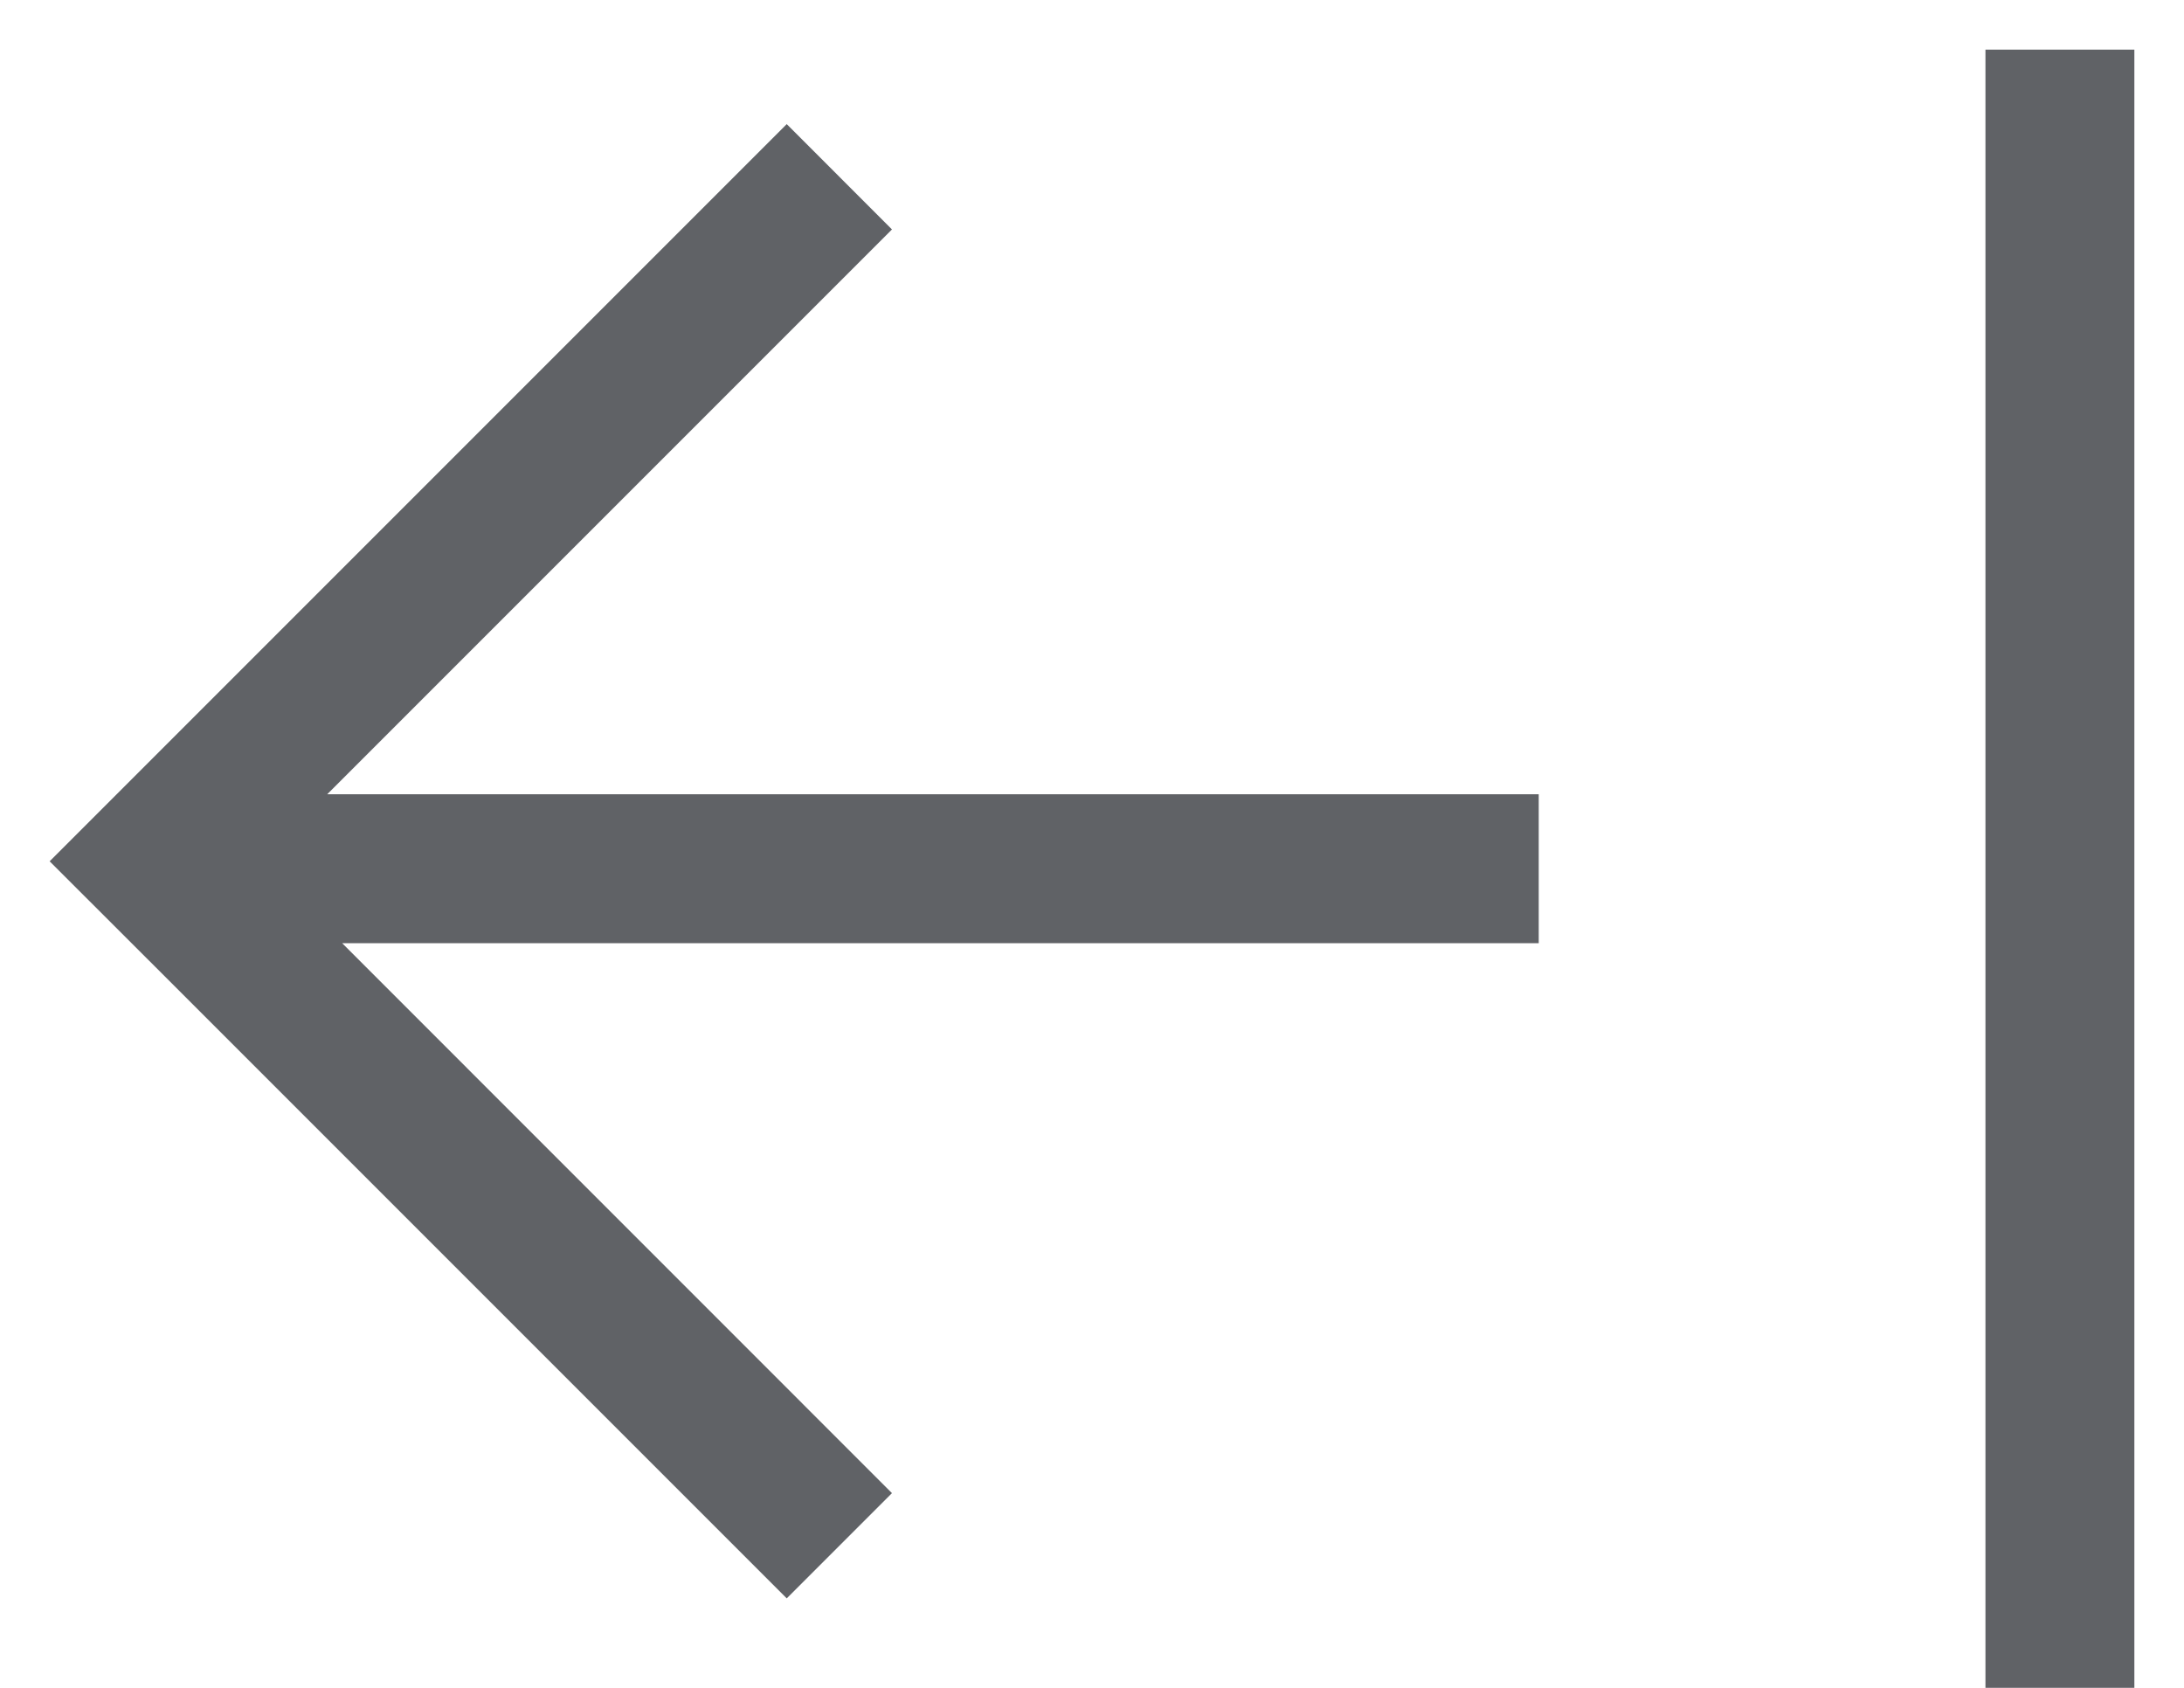 <svg width="22" height="17" viewBox="0 0 22 17" fill="none" xmlns="http://www.w3.org/2000/svg">
    <path fill-rule="evenodd" clip-rule="evenodd" d="M21.5 0.5H20V17H21.5V0.5ZM7.925 1.25L1.561 7.614L0.5 8.675L1.561 9.735L7.925 16.099L8.985 15.039L3.447 9.5H15.5V8H3.296L8.985 2.311L7.925 1.25Z" fill="#606266"/>
</svg>